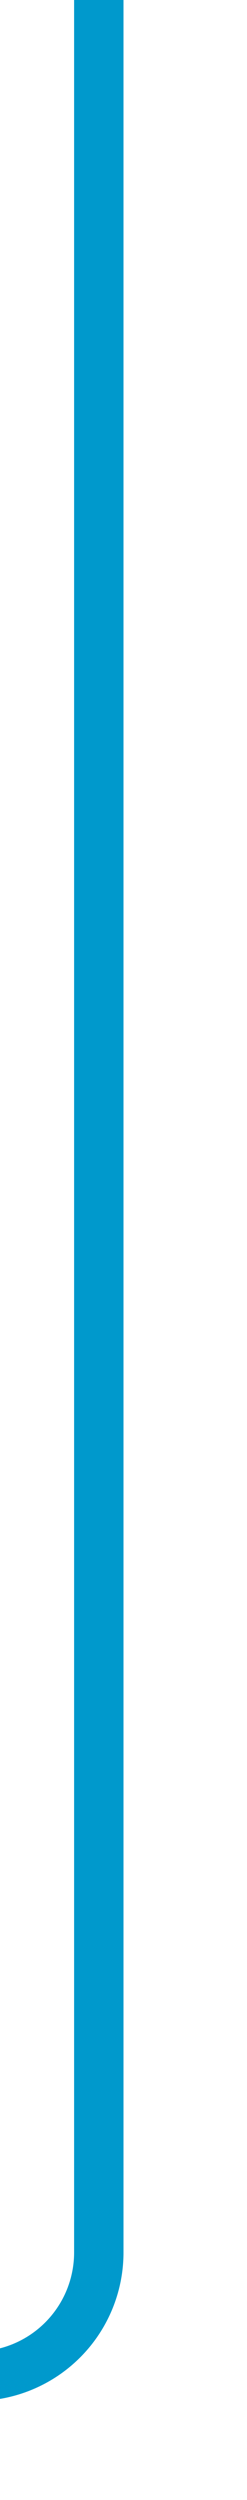 ﻿<?xml version="1.0" encoding="utf-8"?>
<svg version="1.1" xmlns:xlink="http://www.w3.org/1999/xlink" width="10px" height="101px" preserveAspectRatio="xMidYMin meet" viewBox="577 368  8 101" xmlns="http://www.w3.org/2000/svg">
  <path d="M 580 368  L 580 459  A 5 5 0 0 1 575 464 L 491 464  A 3 3 0 0 0 488 461 A 3 3 0 0 0 485 464 L 319 464  A 5 5 0 0 0 314 469 L 314 887  " stroke-width="2" stroke="#0099cc" fill="none" />
</svg>